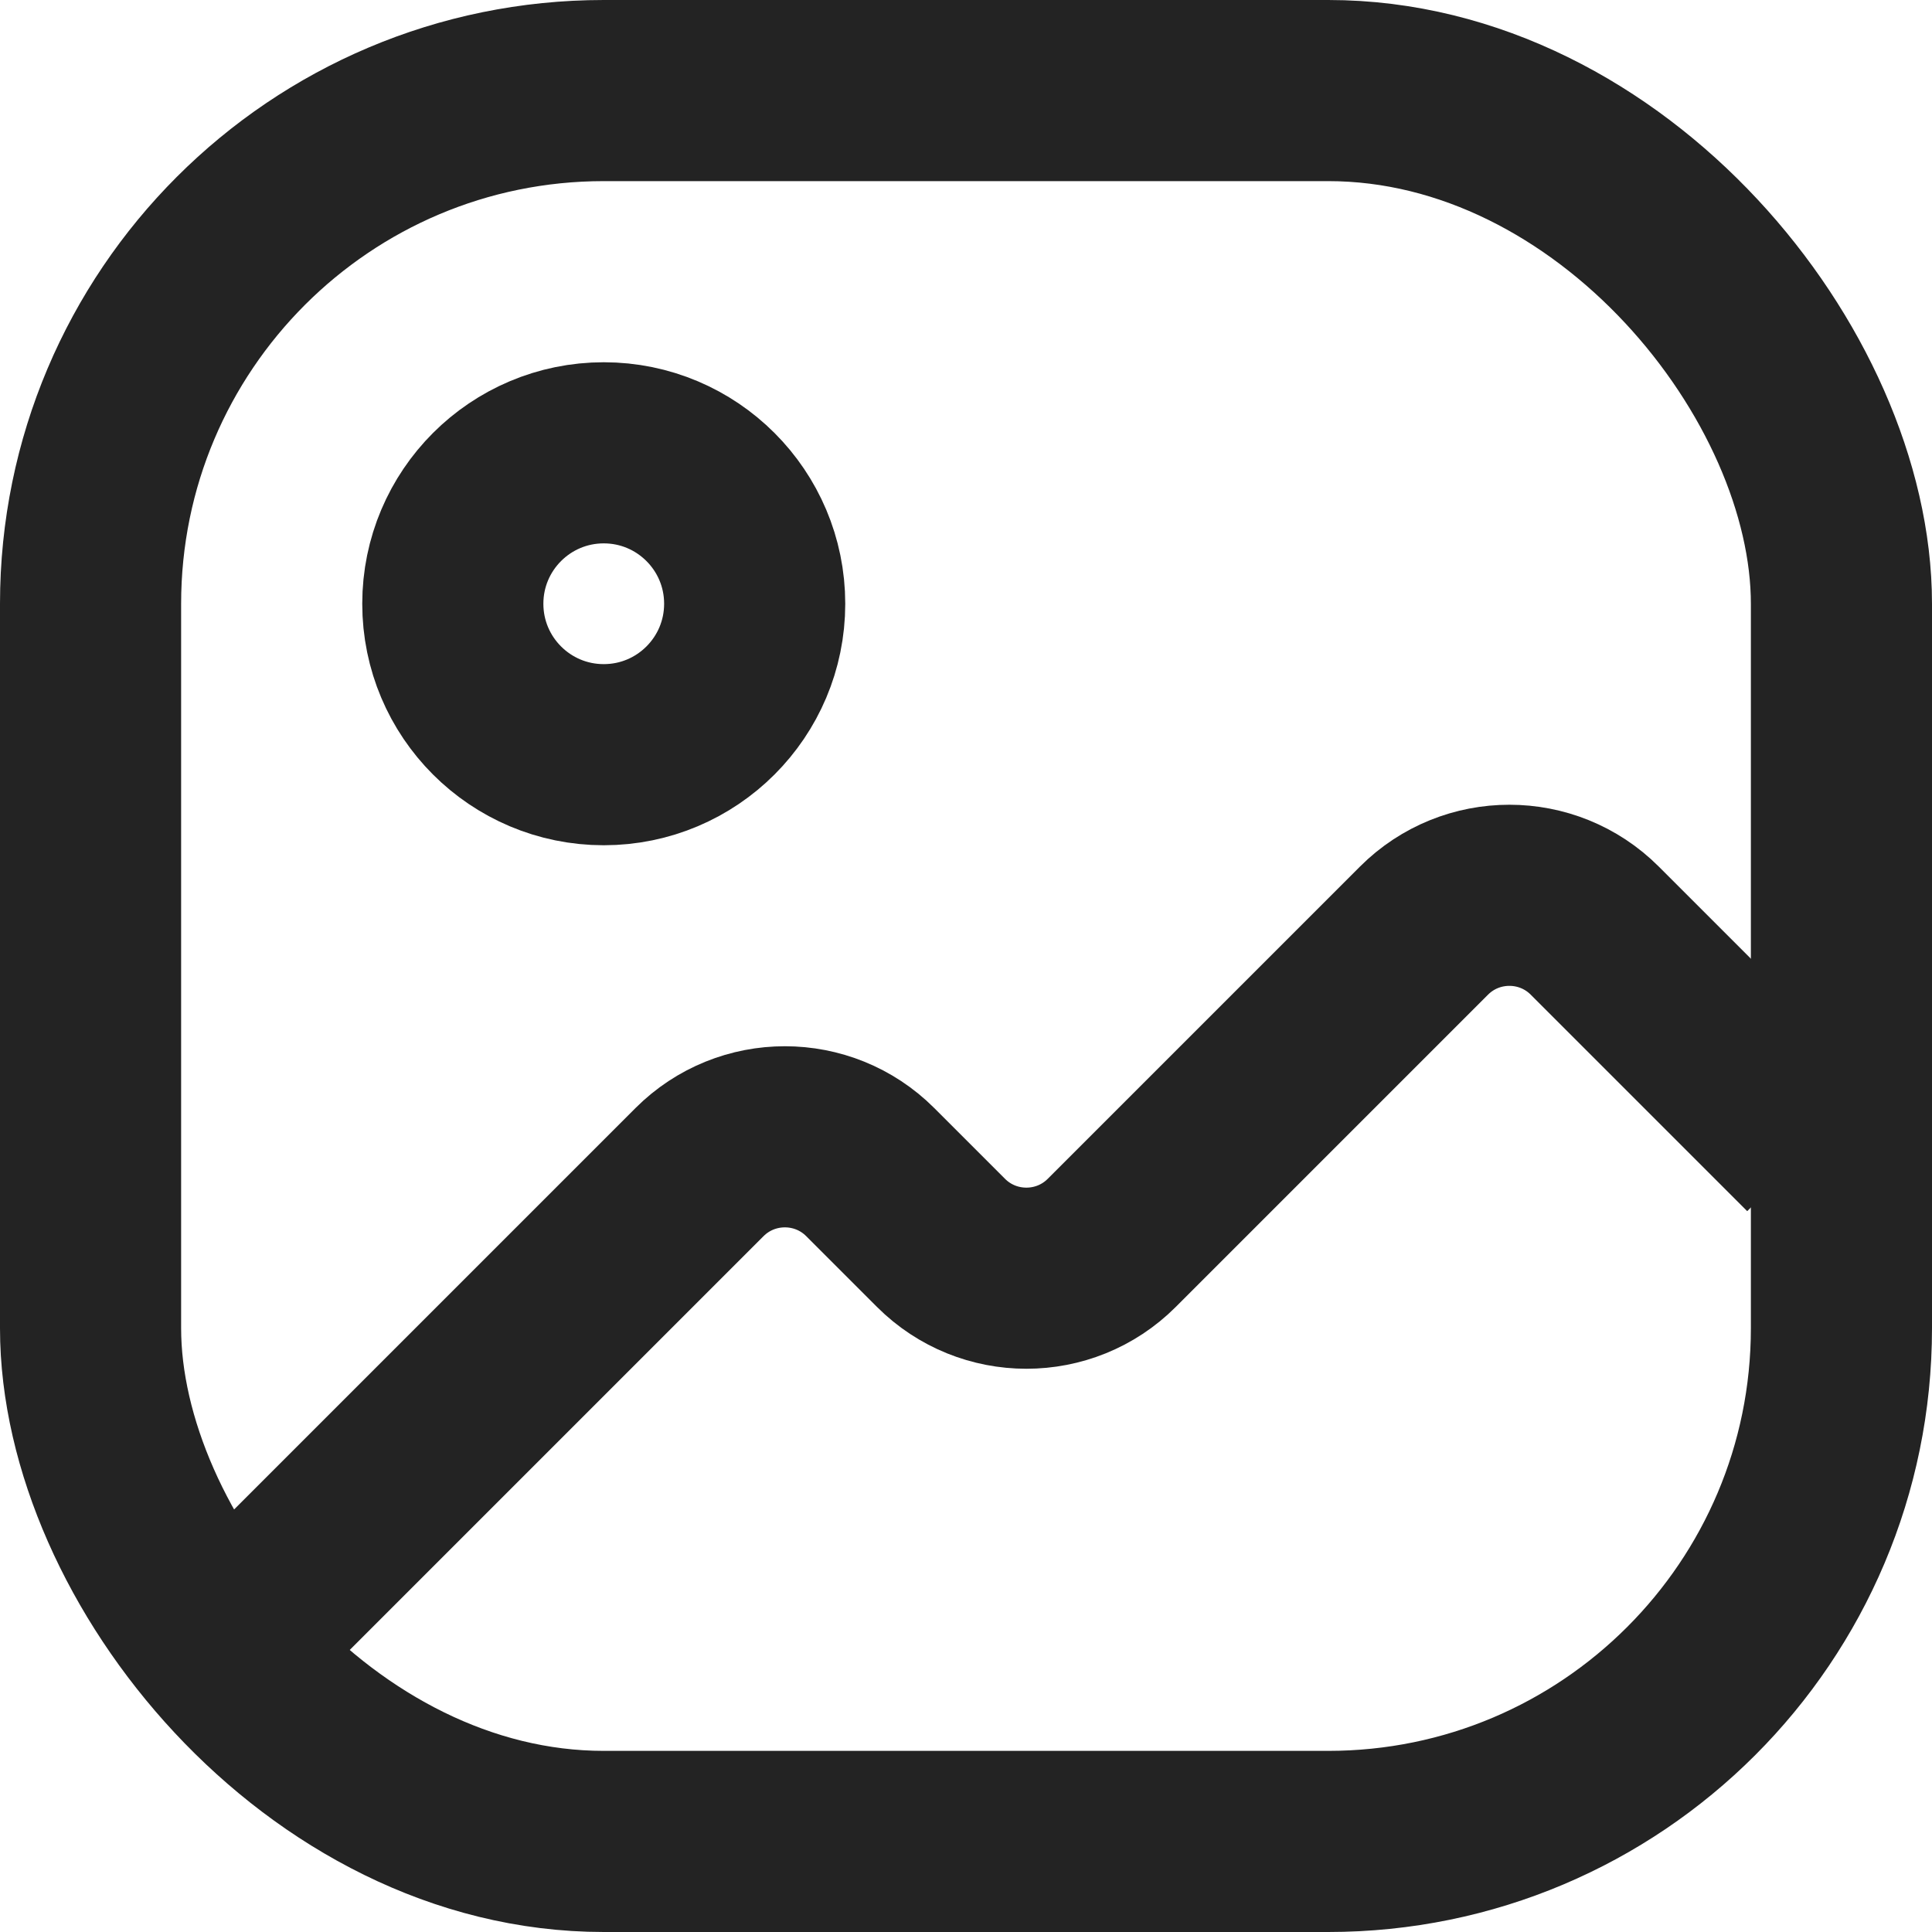 <svg width="16" height="16" viewBox="0 0 16 16" fill="none" xmlns="http://www.w3.org/2000/svg">
<rect x="0.75" y="0.75" width="14.5" height="14.5" rx="4.25" stroke="#232323" stroke-width="1.5"/>
<path d="M2 13.5L5.793 9.707C6.183 9.317 6.817 9.317 7.207 9.707L7.793 10.293C8.183 10.683 8.817 10.683 9.207 10.293L11.793 7.707C12.183 7.317 12.817 7.317 13.207 7.707L15 9.5" stroke="#232323" stroke-width="1.5"/>
<circle cx="5" cy="5" r="1.25" stroke="#232323" stroke-width="1.5"/>
</svg>
